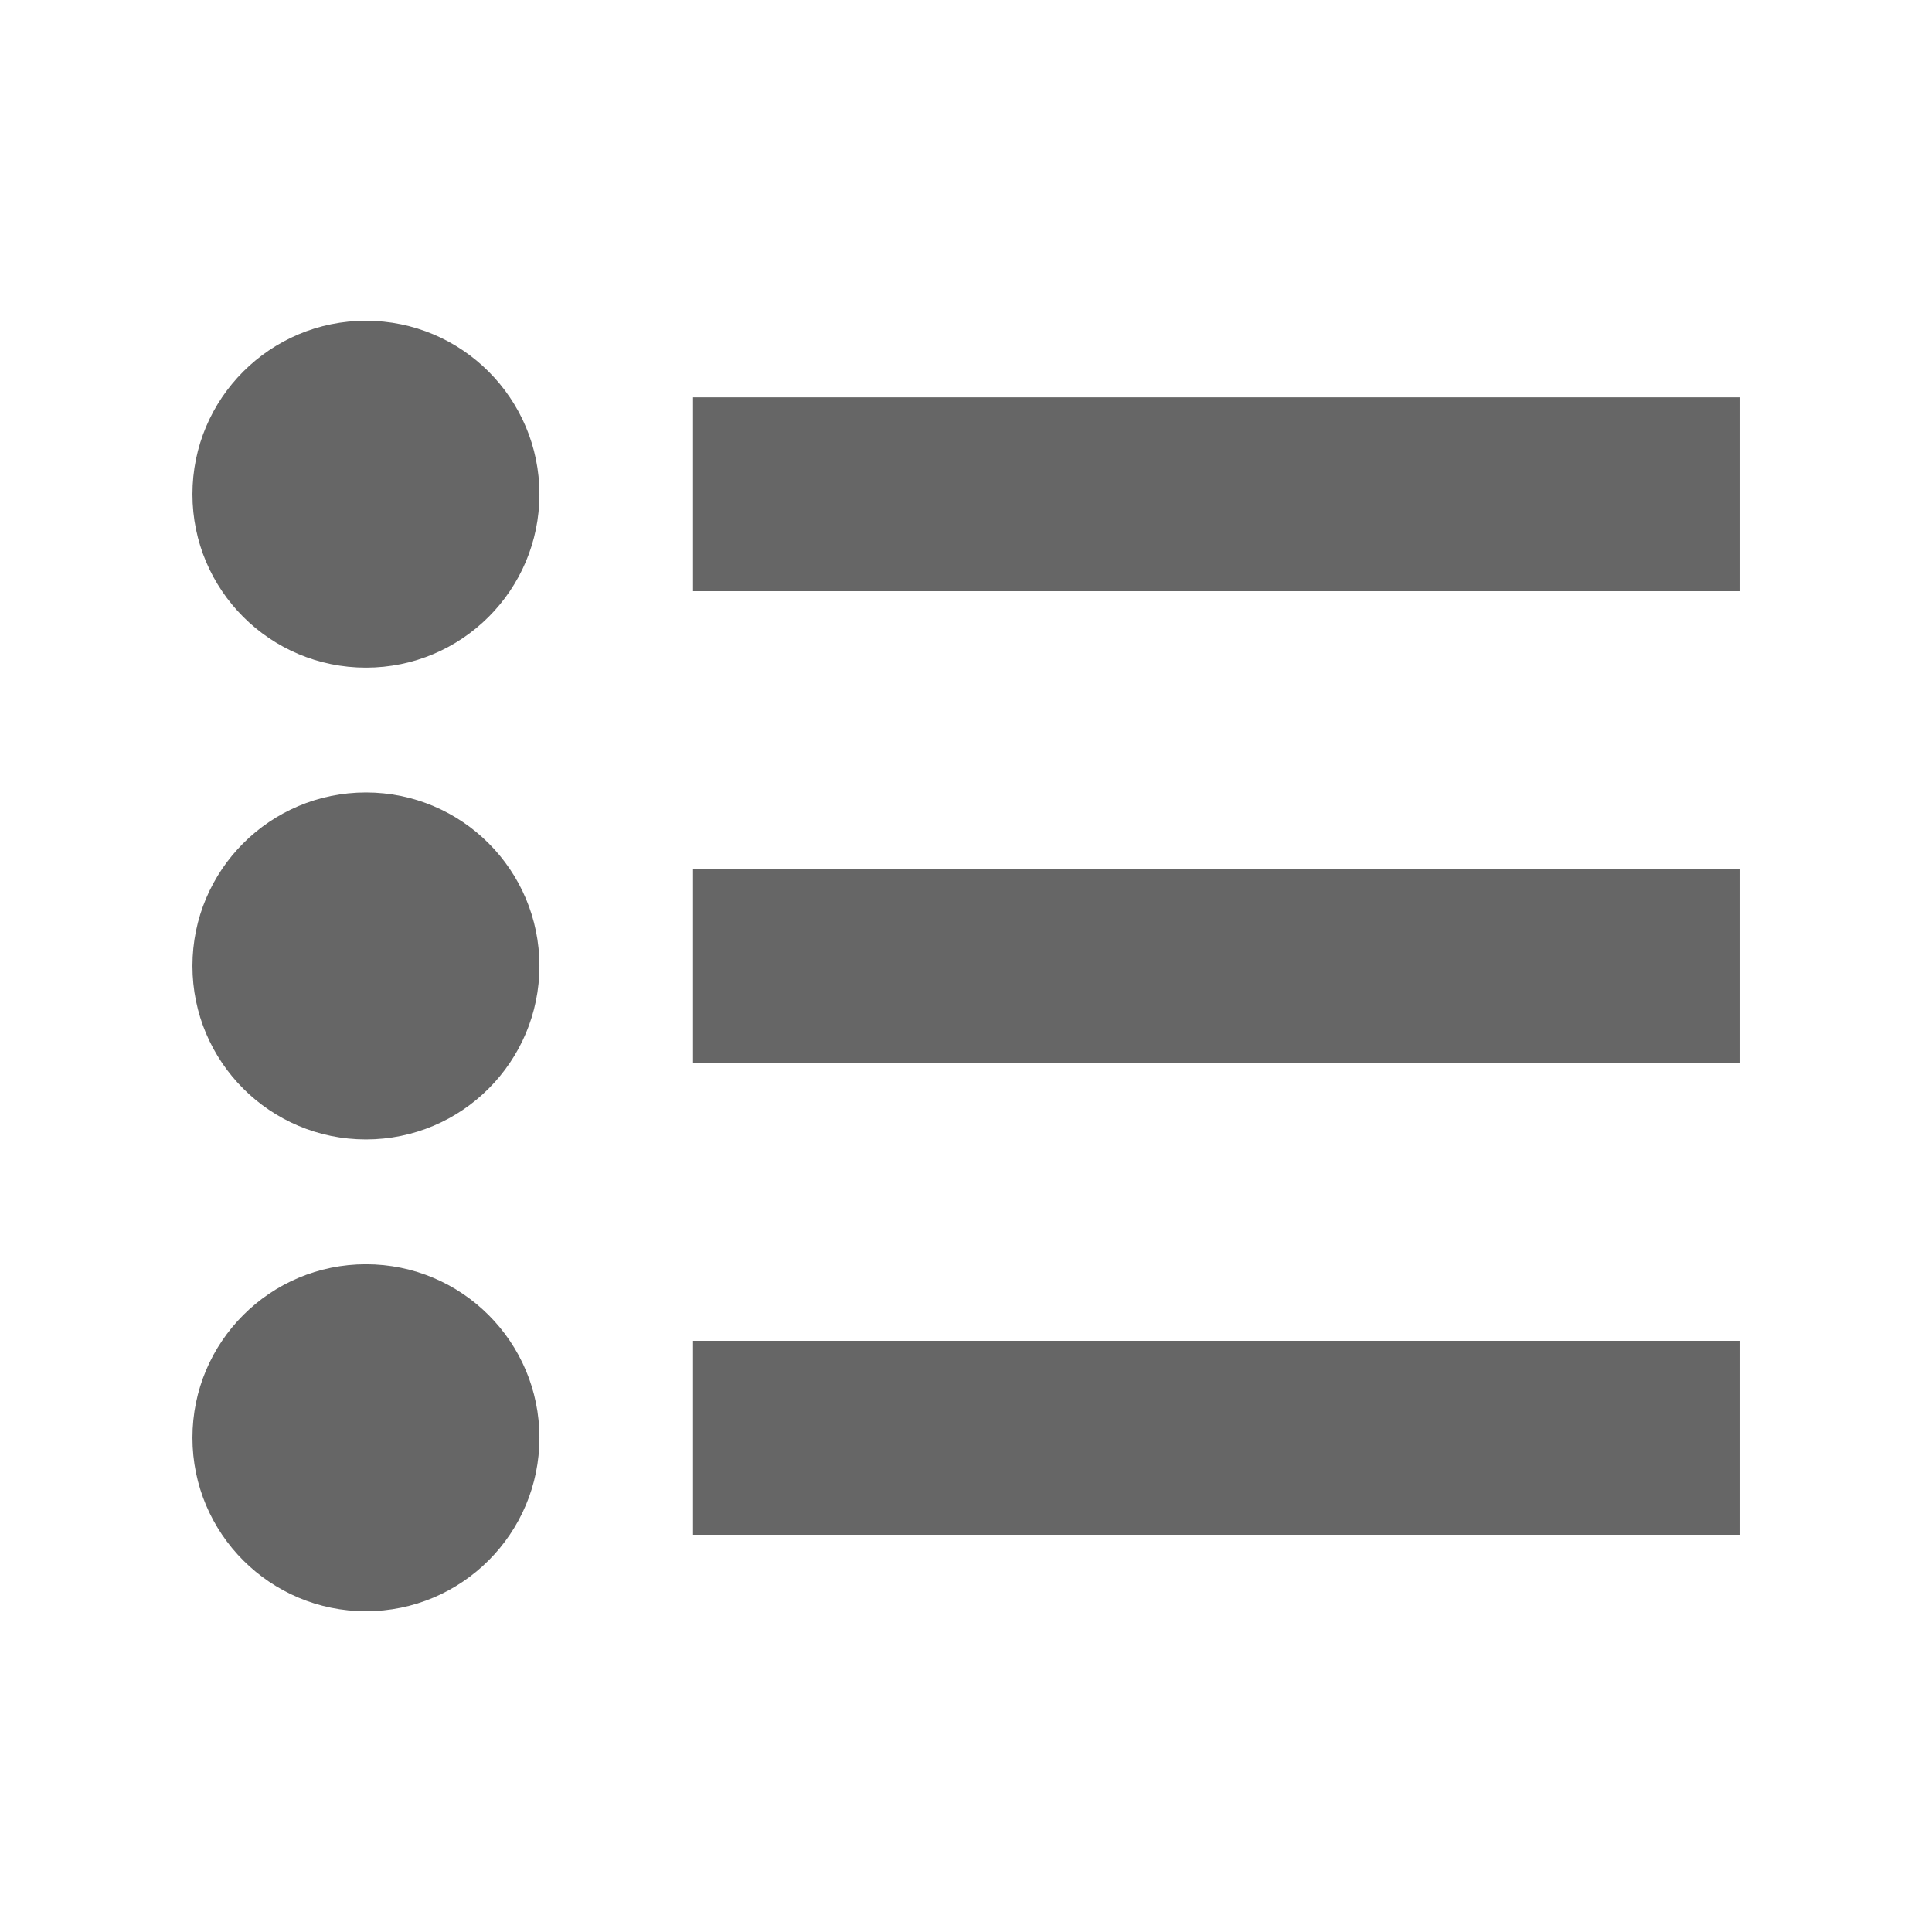 <?xml version="1.0" encoding="UTF-8" standalone="no"?>
<svg
   xmlns:dc="http://purl.org/dc/elements/1.1/"
   xmlns:cc="http://creativecommons.org/ns#"
   xmlns:rdf="http://www.w3.org/1999/02/22-rdf-syntax-ns#"
   xmlns:svg="http://www.w3.org/2000/svg"
   xmlns="http://www.w3.org/2000/svg"
   height="100%"
   width="100%"
   version="1.1"
   id="svg2"
   viewBox="0 0 512 512">
  <defs
     id="defs4" />
  <path
     id="rect2986"
     d="m 26,-2e-5 c -14.397,0 -26,11.603 -26,26 L -4e-5,486 c 0,14.397 11.603,26 26,26 l 460,0 c 14.397,0 26,-11.603 26,-26 l 0,-460 c 0,-14.397 -11.603,-26 -26,-26 l -460,0 z"
     style="fill:none;fill-opacity:1;stroke:none" />
  <path
     id="path3027"
     d="m 96.979,85.005 c -25.394,0 -45.979,20.582 -45.979,45.977 0,12.688 5.141,24.17 13.453,32.482 l 49.984,49.984 c -5.385,-2.213 -11.277,-3.441 -17.459,-3.441 -25.394,0 -45.979,20.584 -45.979,45.979 0,12.696 5.146,24.191 13.467,32.512 l 49.994,49.994 c -5.391,-2.219 -11.291,-3.451 -17.482,-3.451 -25.394,0 -45.979,20.582 -45.979,45.977 0,12.696 5.146,24.191 13.467,32.512 l 98.471,98.471 323.062,0 c 14.397,0 26,-11.603 26,-26 l 0,-329.701 -51,-51 -277.34,0 0,47.346 -54.172,-54.172 C 121.168,90.151 109.674,85.005 96.979,85.005 Z"
     style="opacity:0.0;fill:#000000;fill-rule:evenodd" />
  <path
     id="path3002"
     d="m 96.978,85.005 c -25.394,0 -45.978,20.583 -45.978,45.978 0,25.39 20.583,45.948 45.978,45.948 25.39,0 45.978,-20.557 45.978,-45.948 0,-25.394 -20.587,-45.978 -45.978,-45.978 z m 86.683,20.294 0,51.368 277.339,0 0,-51.368 -277.339,0 z M 96.978,210.008 c -25.394,0 -45.978,20.583 -45.978,45.978 0,25.39 20.583,45.978 45.978,45.978 25.39,0 45.978,-20.587 45.978,-45.978 0,-25.394 -20.587,-45.978 -45.978,-45.978 z m 86.683,20.294 0,51.397 277.339,0 0,-51.397 -277.339,0 z M 96.978,335.04 c -25.394,0 -45.978,20.583 -45.978,45.978 0,25.39 20.583,45.978 45.978,45.978 25.39,0 45.978,-20.587 45.978,-45.978 0,-25.394 -20.587,-45.978 -45.978,-45.978 z m 86.683,20.294 0,51.397 277.339,0 0,-51.397 -277.339,0 z"
     style="fill:#666666;fill-rule:evenodd" />
</svg>
